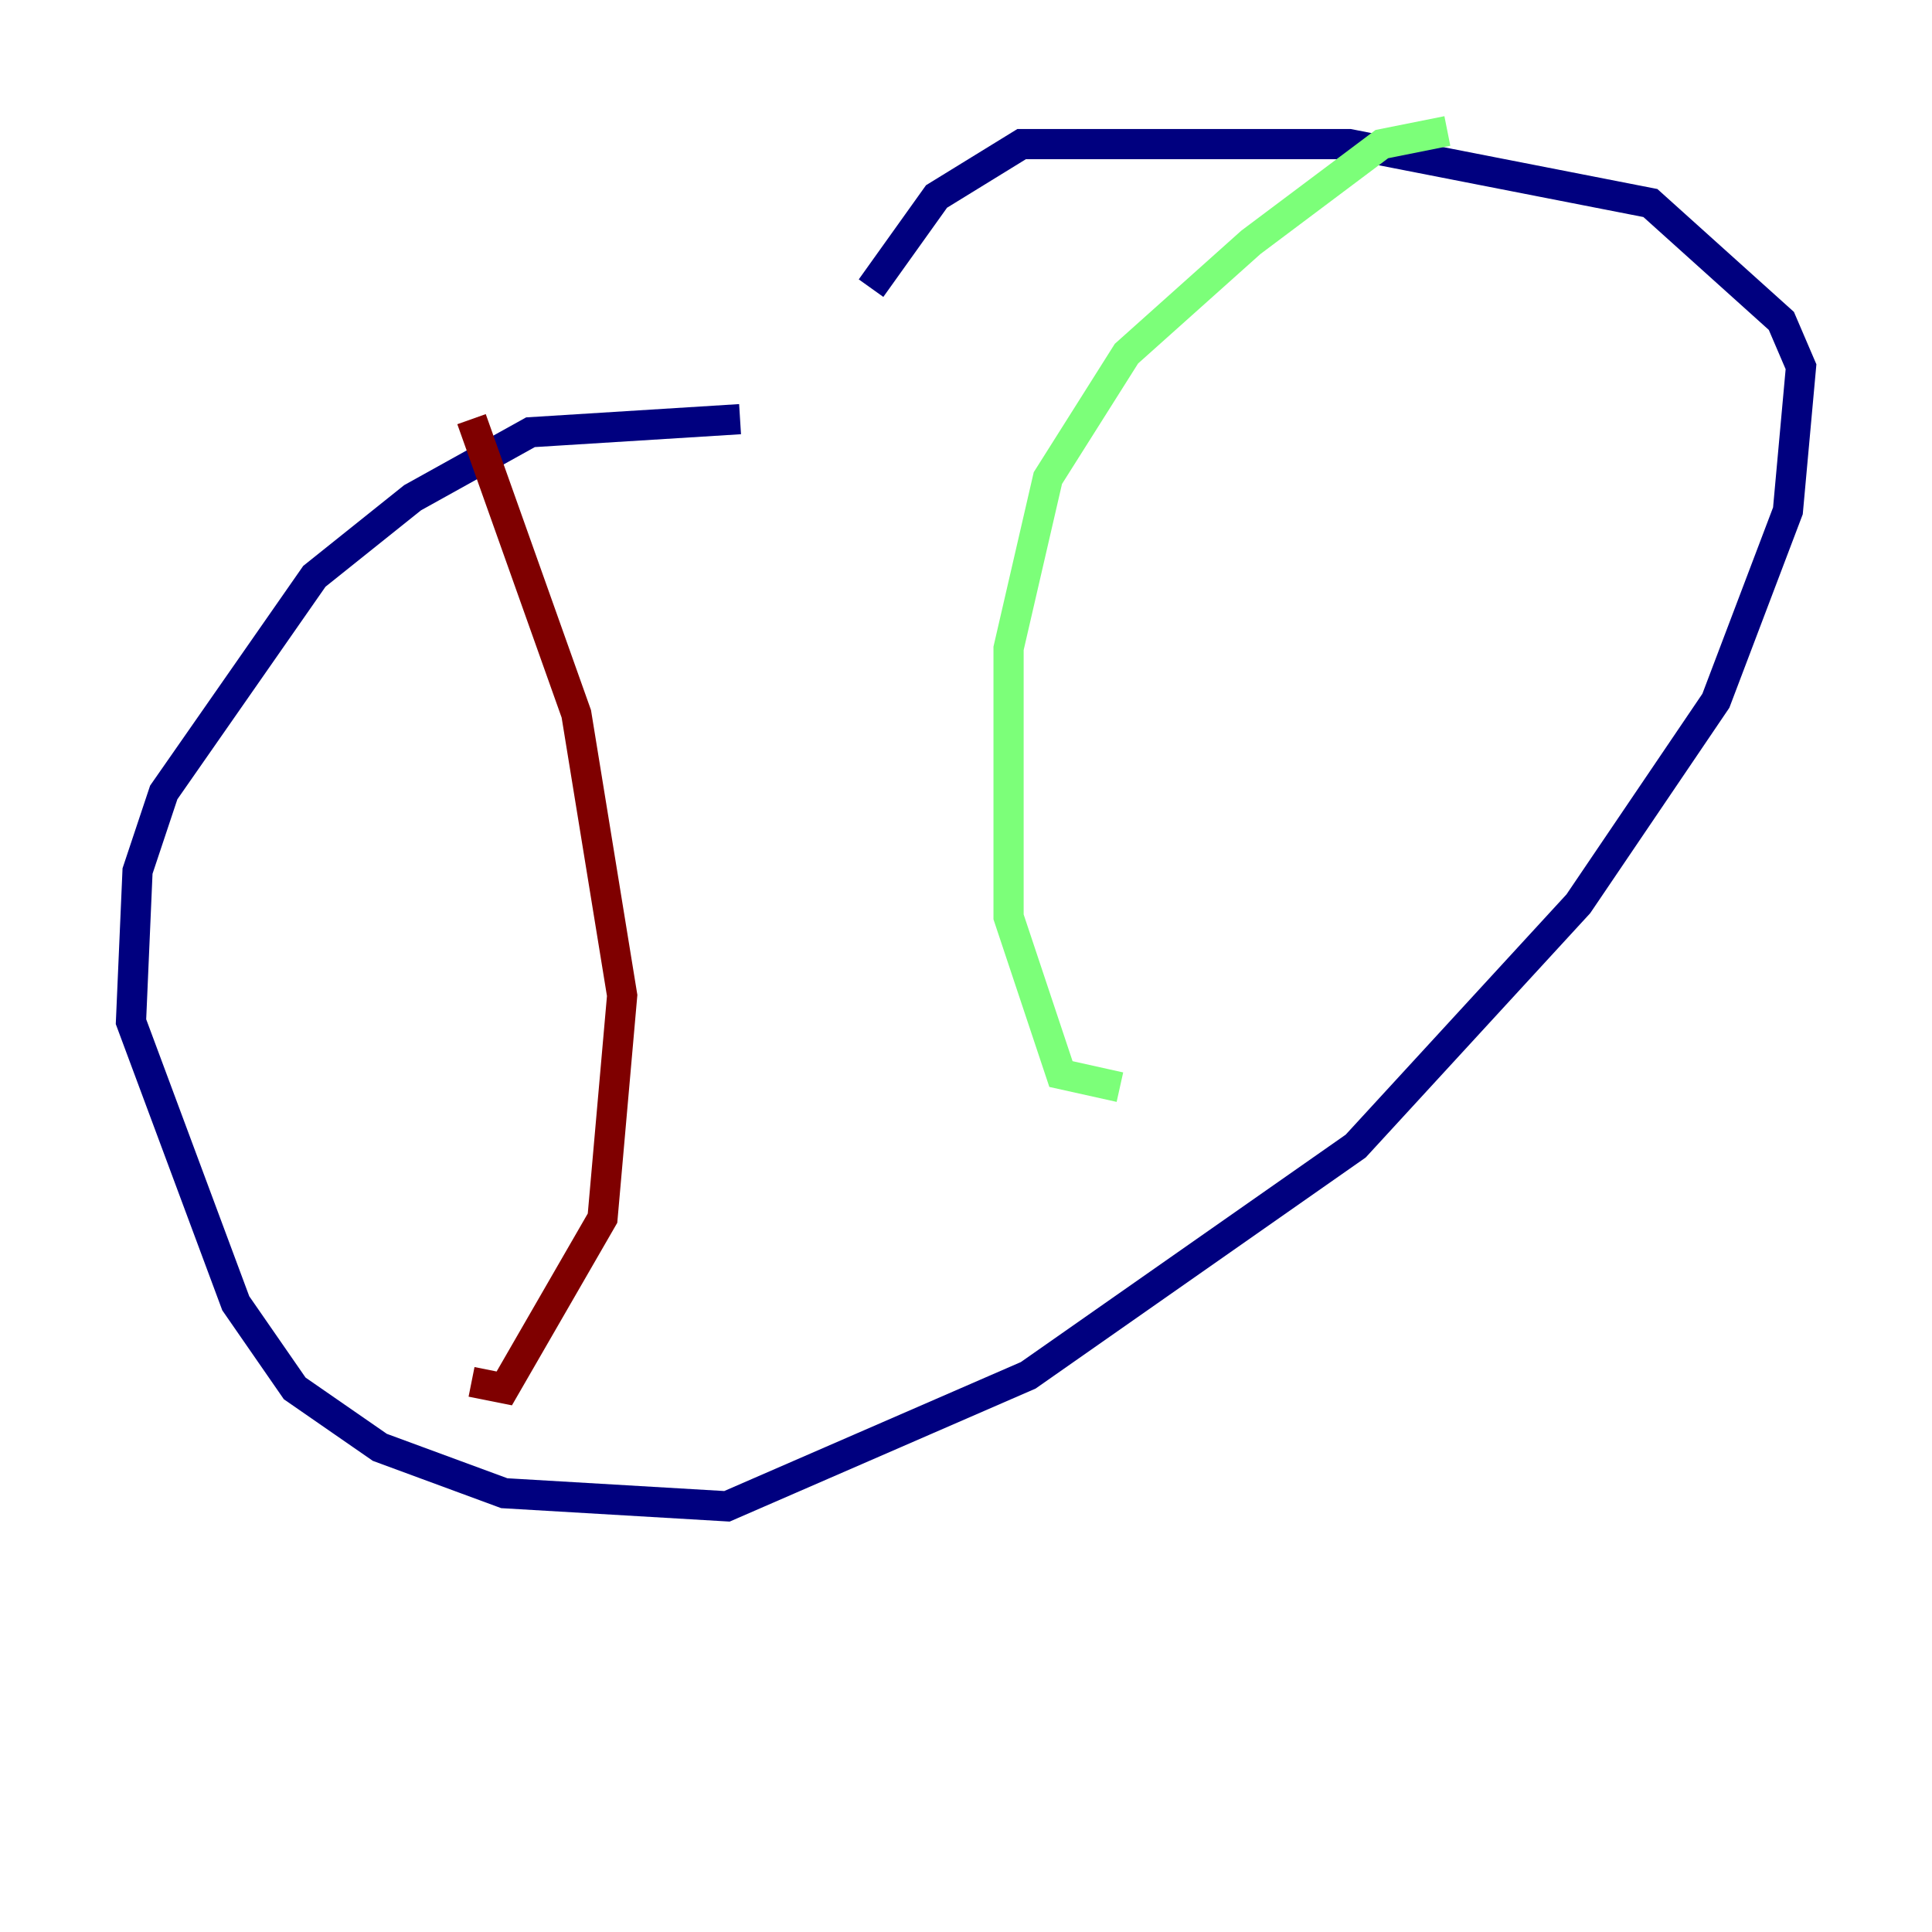 <?xml version="1.0" encoding="utf-8" ?>
<svg baseProfile="tiny" height="128" version="1.2" viewBox="0,0,128,128" width="128" xmlns="http://www.w3.org/2000/svg" xmlns:ev="http://www.w3.org/2001/xml-events" xmlns:xlink="http://www.w3.org/1999/xlink"><defs /><polyline fill="none" points="49.031,27.77 35.146,28.637 27.336,32.976 20.827,38.183 10.848,52.502 9.112,57.709 8.678,67.688 15.62,86.346 19.525,91.986 25.166,95.891 33.41,98.929 48.163,99.797 68.122,91.119 89.817,75.932 104.57,59.878 113.681,46.427 118.454,33.844 119.322,24.298 118.02,21.261 109.342,13.451 89.383,9.546 67.688,9.546 62.047,13.017 57.709,19.091" stroke="#00007f" stroke-width="2" /><polyline fill="none" points="95.891,8.678 91.552,9.546 82.875,16.054 74.63,23.43 69.424,31.675 66.82,42.956 66.82,60.746 70.291,71.159 74.197,72.027" stroke="#7cff79" stroke-width="2" /><polyline fill="none" points="31.241,27.77 38.183,47.295 41.22,65.953 39.919,80.705 33.41,91.986 31.241,91.552" stroke="#7f0000" stroke-width="2" /></svg>